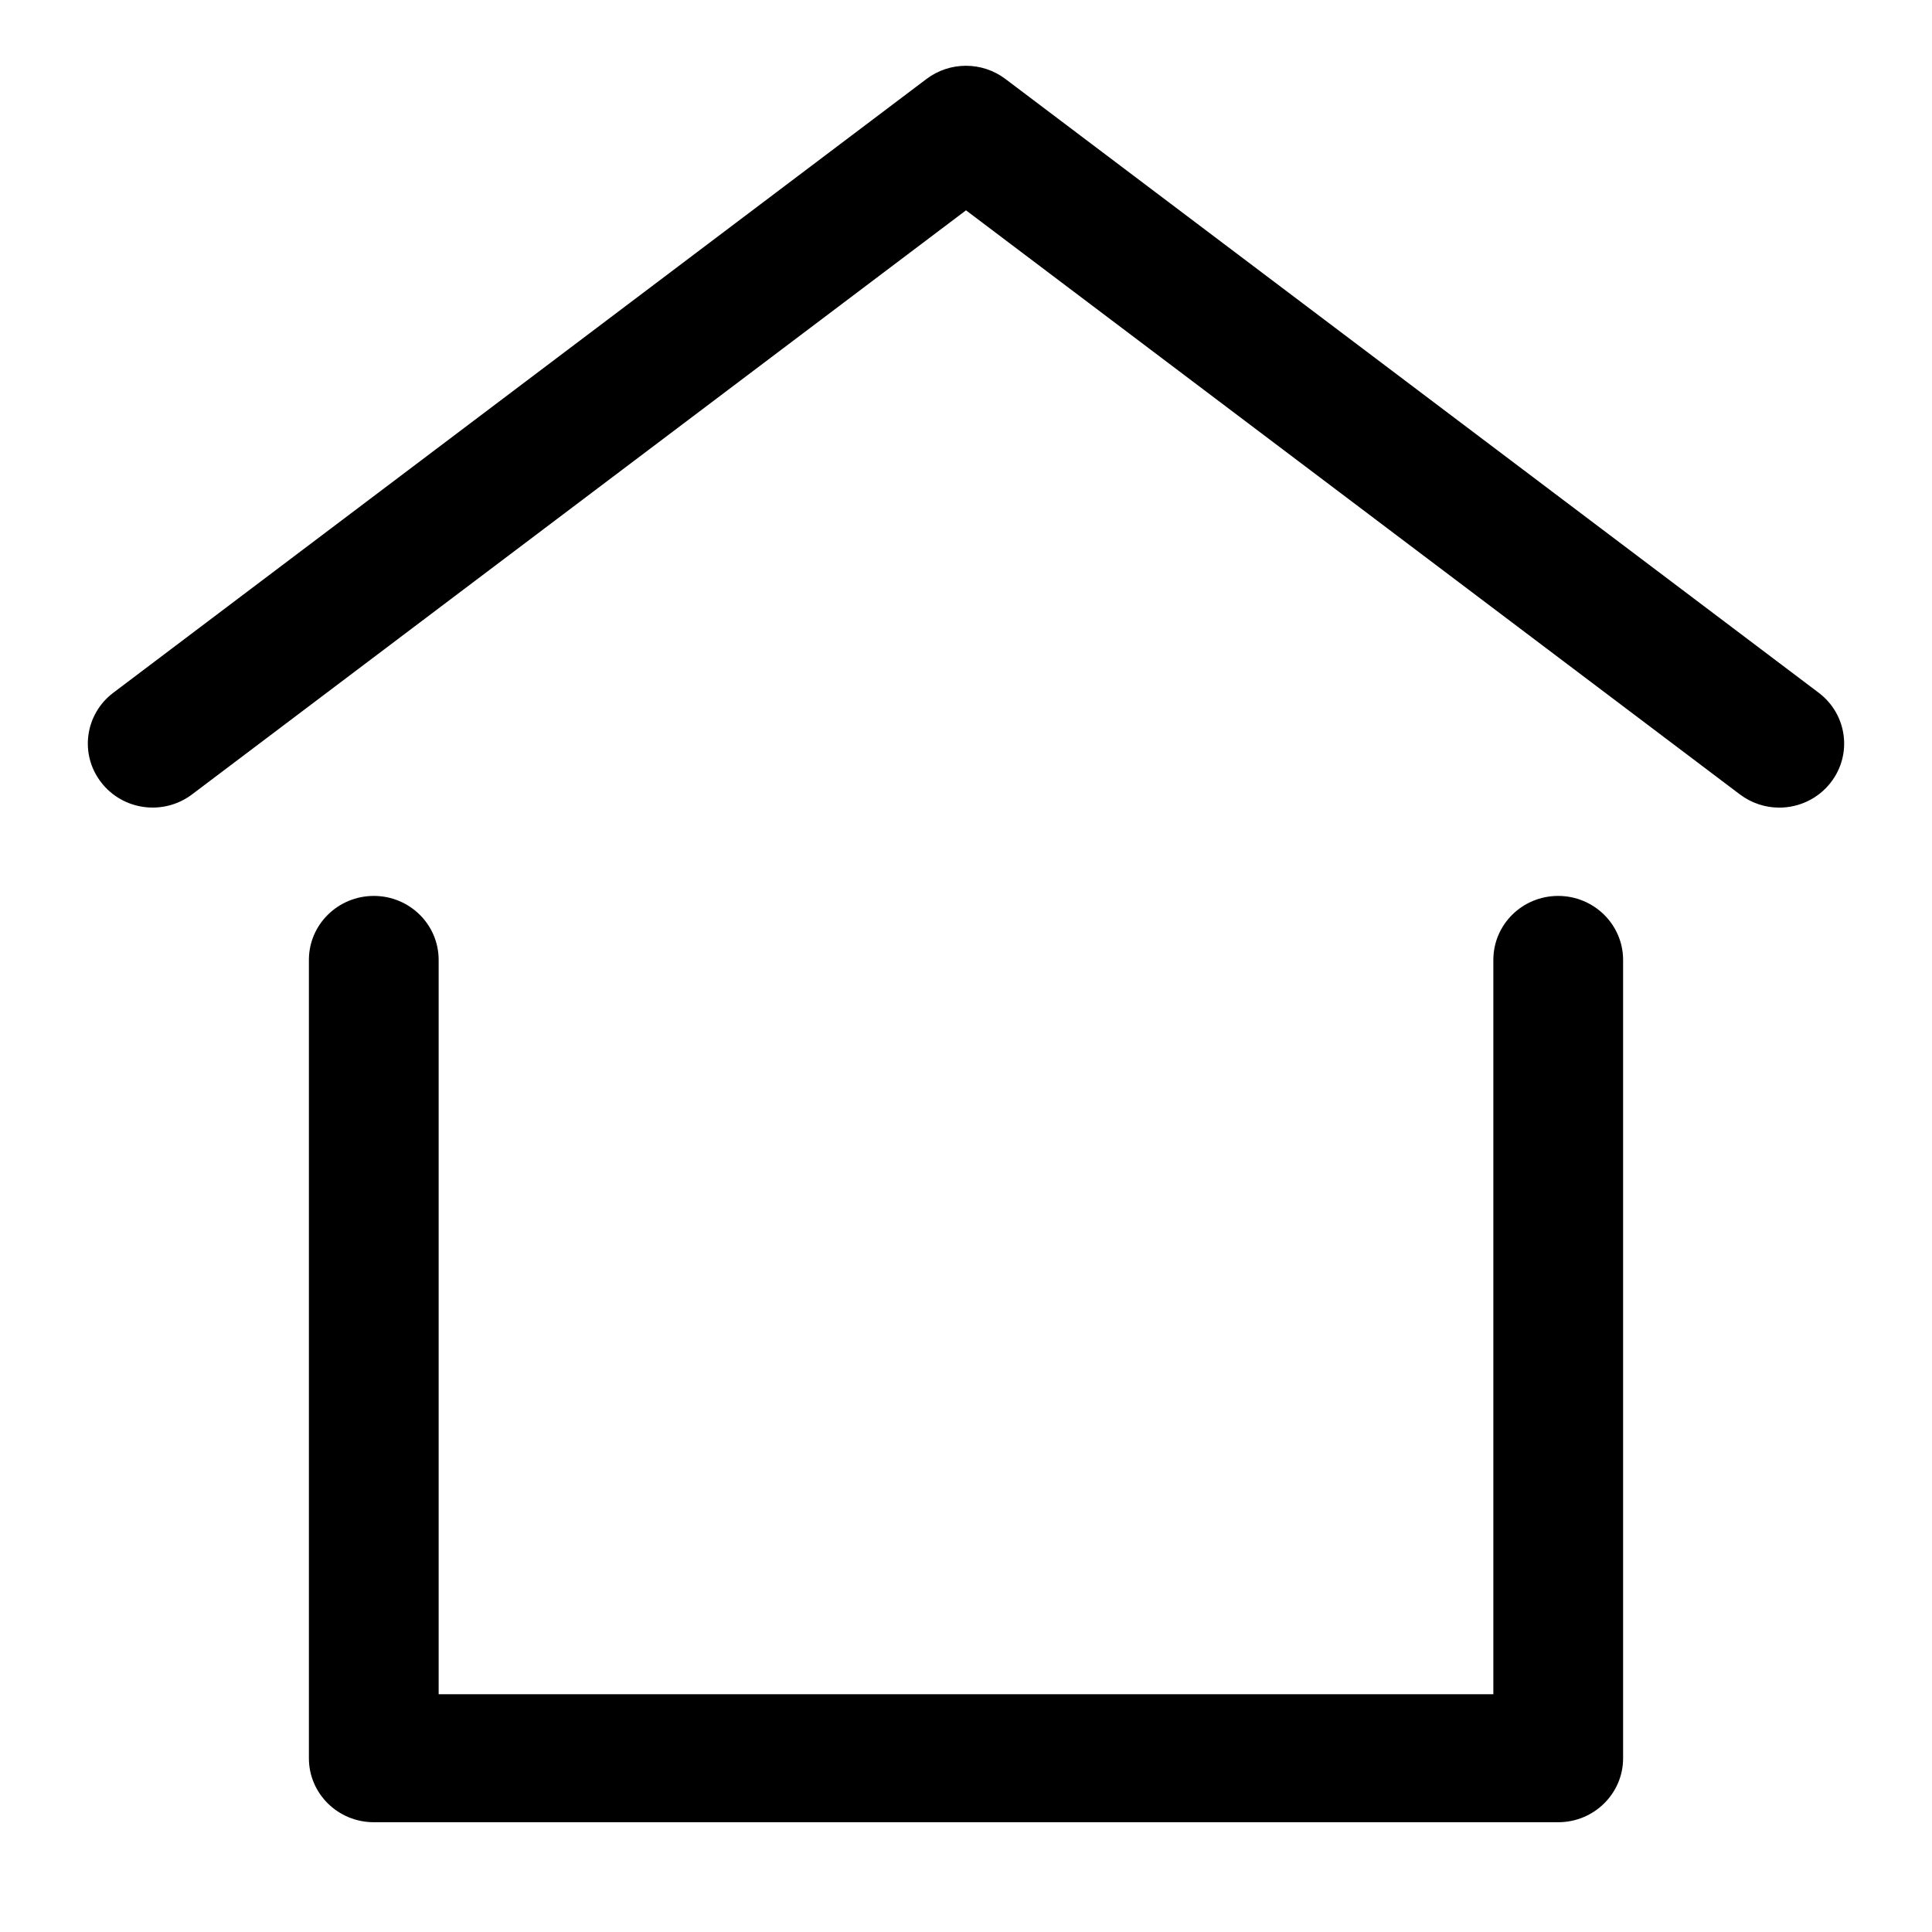 <?xml version="1.0" encoding="utf-8"?>
<!-- Generator: Adobe Illustrator 16.0.0, SVG Export Plug-In . SVG Version: 6.00 Build 0)  -->
<!DOCTYPE svg PUBLIC "-//W3C//DTD SVG 1.1//EN" "http://www.w3.org/Graphics/SVG/1.1/DTD/svg11.dtd">
<svg version="1.1" id="Layer_1" xmlns="http://www.w3.org/2000/svg" xmlns:xlink="http://www.w3.org/1999/xlink" x="0px" y="0px"
	 width="44px" height="44px" viewBox="0 0 44 44" enable-background="new 0 0 44 44" xml:space="preserve">
<g>
	<path d="M35.486,20.404c-0.816,0-1.476,0.652-1.476,1.457v16.724H9.99V21.861c0-0.805-0.661-1.457-1.476-1.457
		c-0.816,0-1.479,0.652-1.479,1.457v18.182c0,0.805,0.662,1.457,1.479,1.457h26.973c0.815,0,1.478-0.652,1.478-1.457V21.861
		C36.964,21.057,36.302,20.404,35.486,20.404z M41.42,15.777L22.897,1.798c-0.53-0.4-1.266-0.4-1.796,0L2.58,15.777
		c-0.647,0.489-0.772,1.403-0.275,2.042c0.496,0.641,1.422,0.762,2.07,0.272L22,4.79l17.625,13.302
		c0.268,0.202,0.584,0.301,0.896,0.301c0.443,0,0.883-0.197,1.174-0.573C42.191,17.181,42.068,16.267,41.42,15.777z"/>
</g>
</svg>
